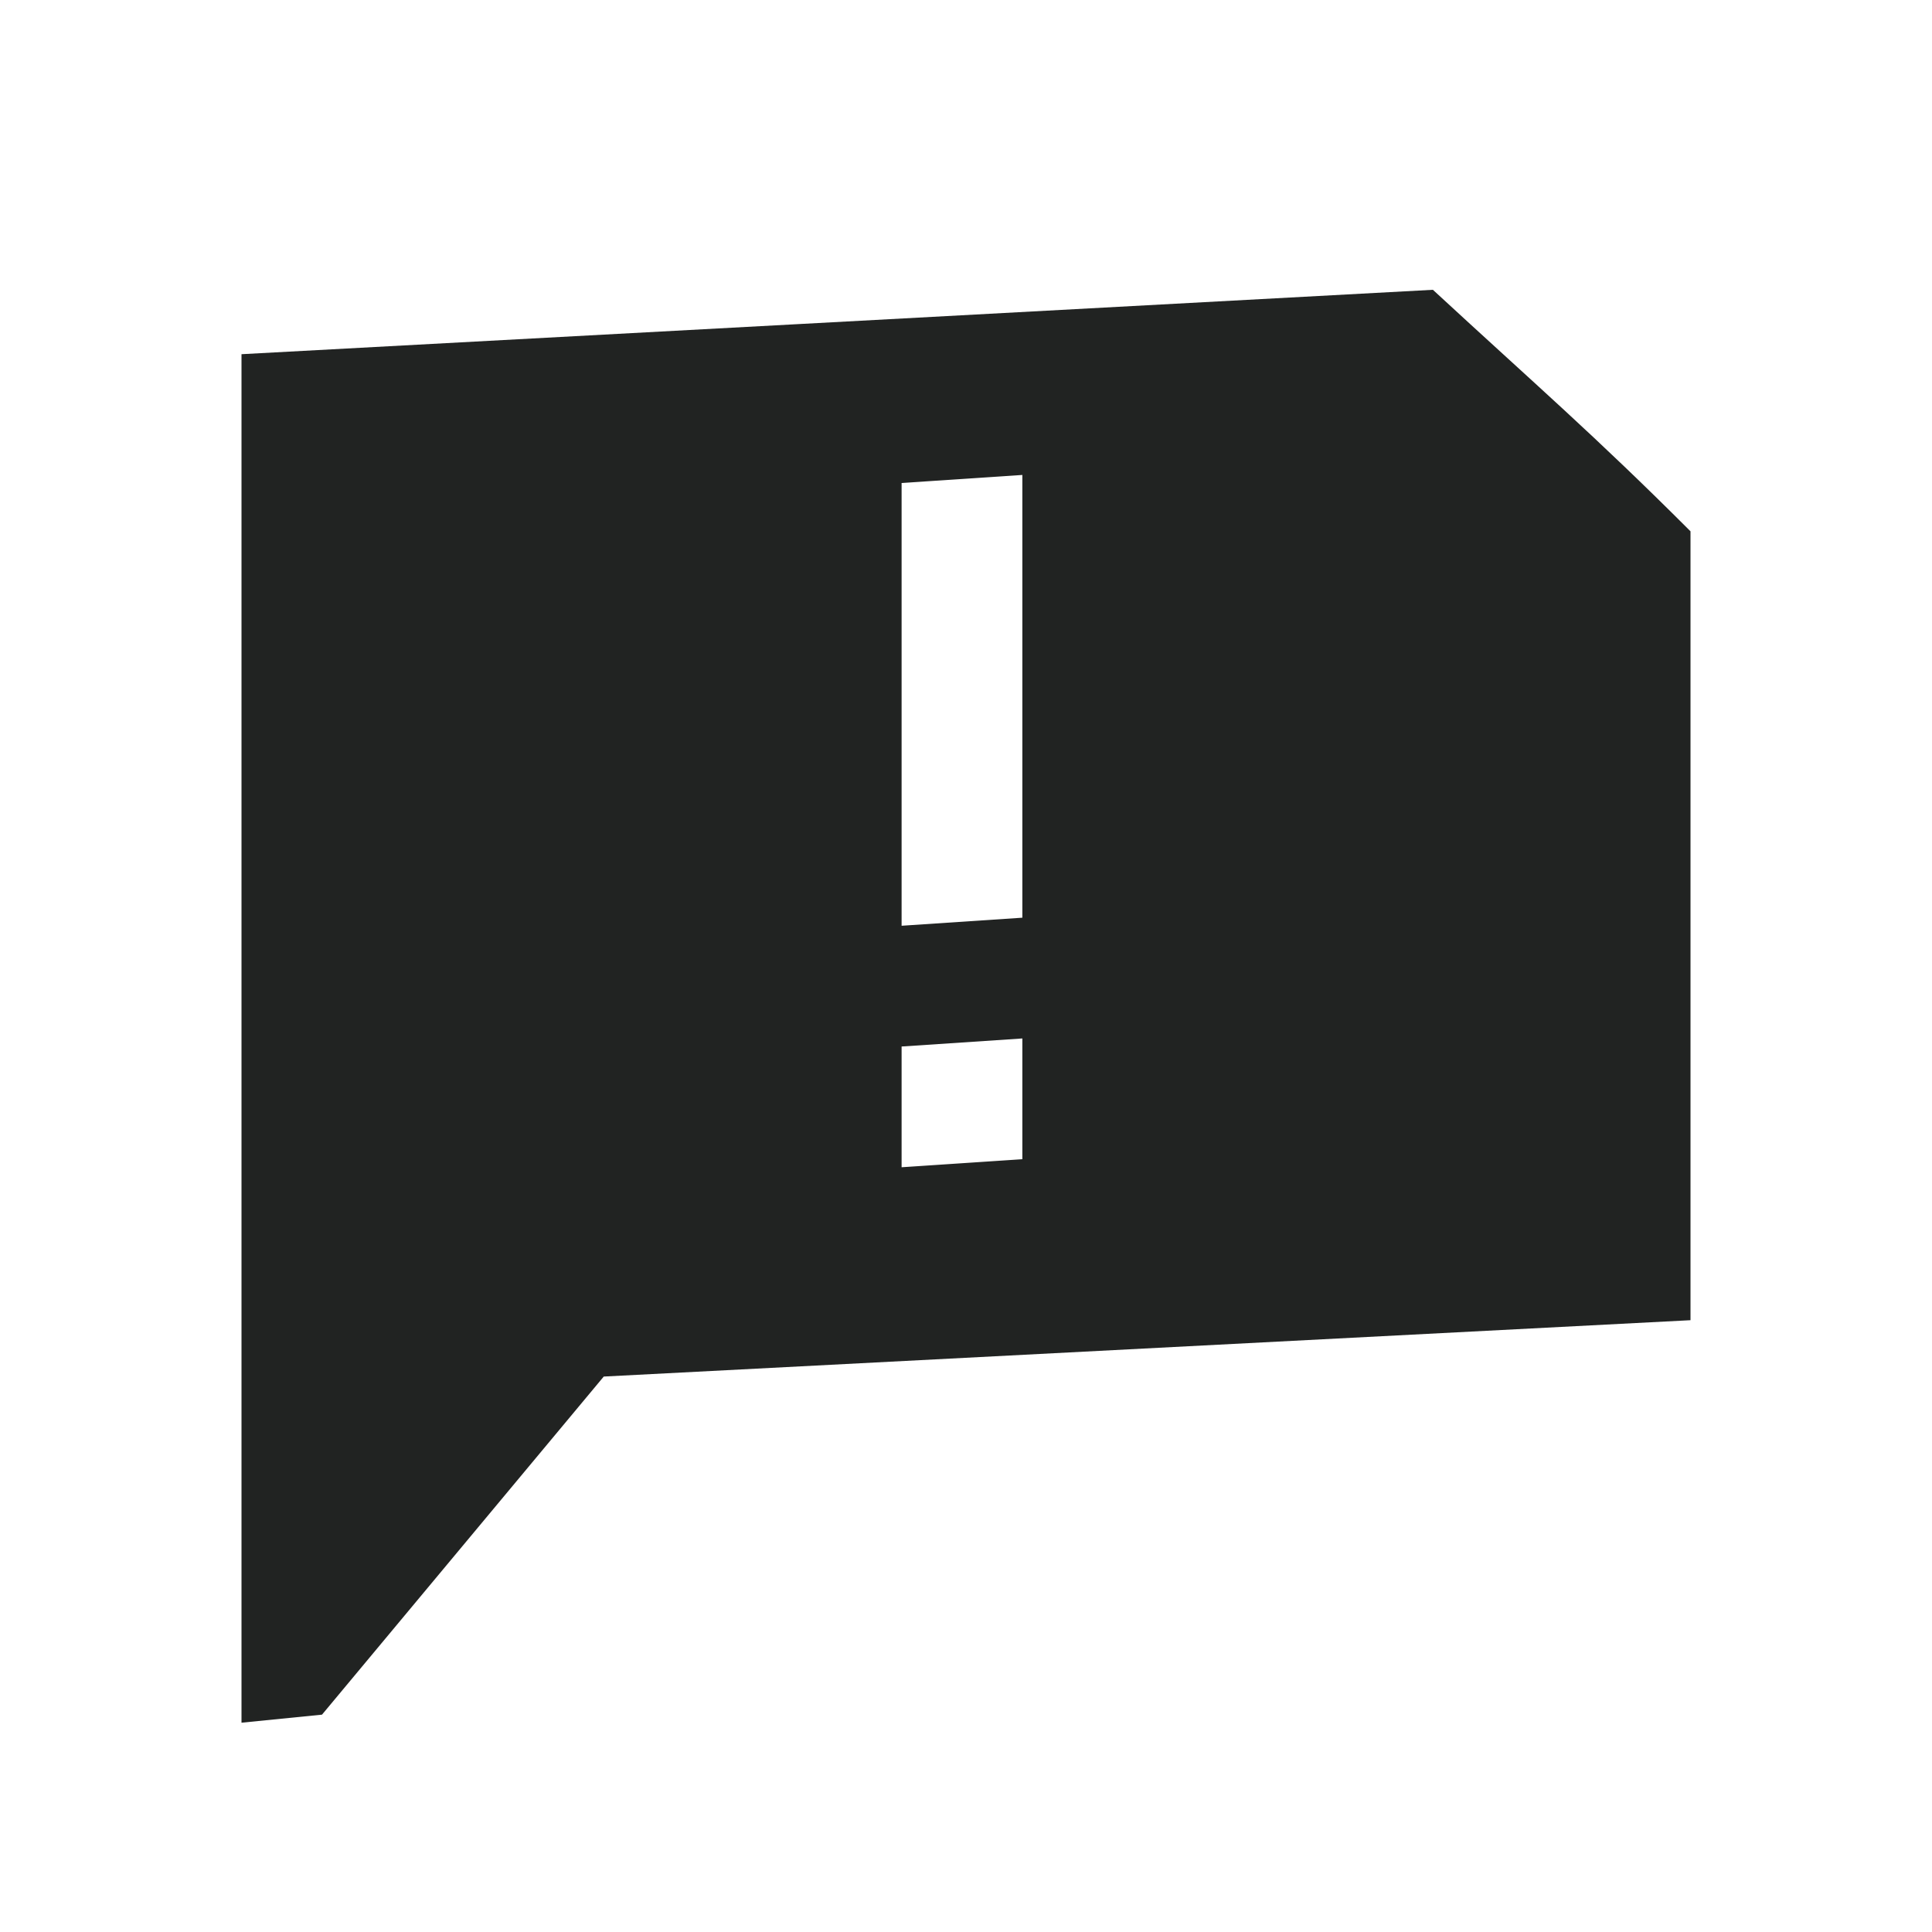 <svg width="24" height="24" viewBox="0 0 24 24" fill="none" xmlns="http://www.w3.org/2000/svg">
<path d="M3 4.4V17.4V21.4L4 21.3L7.5 17.1L21 16.4V6.6C19.8 5.4 19.1 4.8 17.8 3.6L3 4.4ZM12.7 14.4L11.2 14.5V13L12.7 12.9V14.4ZM12.7 11.4L11.2 11.5V6L12.7 5.9V11.4Z" fill="#212322"/>
</svg>
